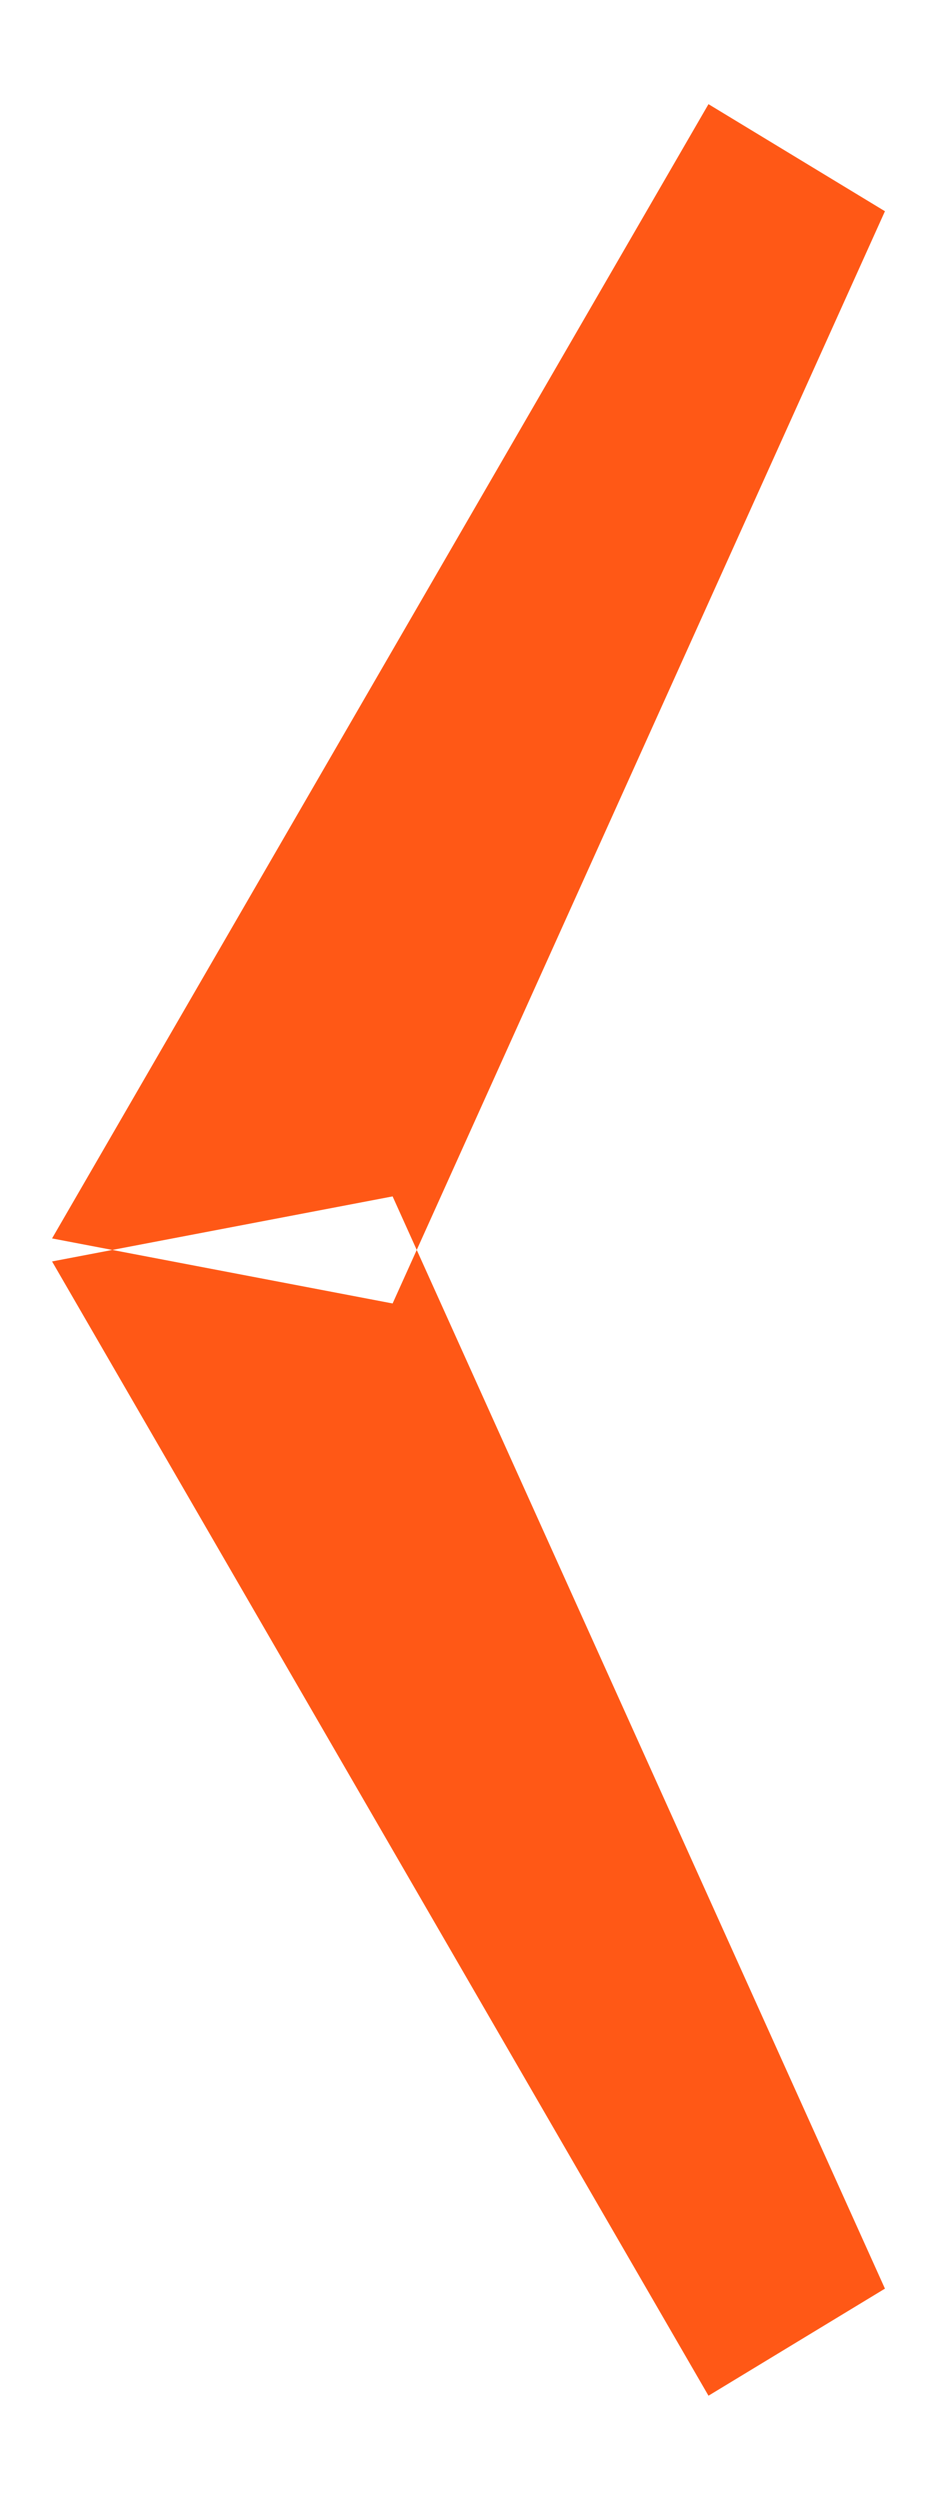 ﻿<svg version="1.1" xmlns="http://www.w3.org/2000/svg" xmlns:xlink="http://www.w3.org/1999/xlink" width="18" height="48"><defs/><g><path fill="rgb(255,88,22)" stroke="none" paint-order="stroke fill markers" fill-rule="evenodd" d=" M 13.61 2 C 13.61 2 17 4.056 17 4.056 C 17 4.056 7.542 25.028 7.542 25.028 C 7.542 25.028 1 23.779 1 23.779 C 1 23.779 13.61 2 13.61 2 C 13.61 2 13.61 2 13.61 2 M 13.61 46 C 13.61 46 17 43.944 17 43.944 C 17 43.944 7.542 22.972 7.542 22.972 C 7.542 22.972 1 24.221 1 24.221 C 1 24.221 13.61 46 13.61 46 C 13.61 46 13.61 46 13.61 46"/></g></svg>